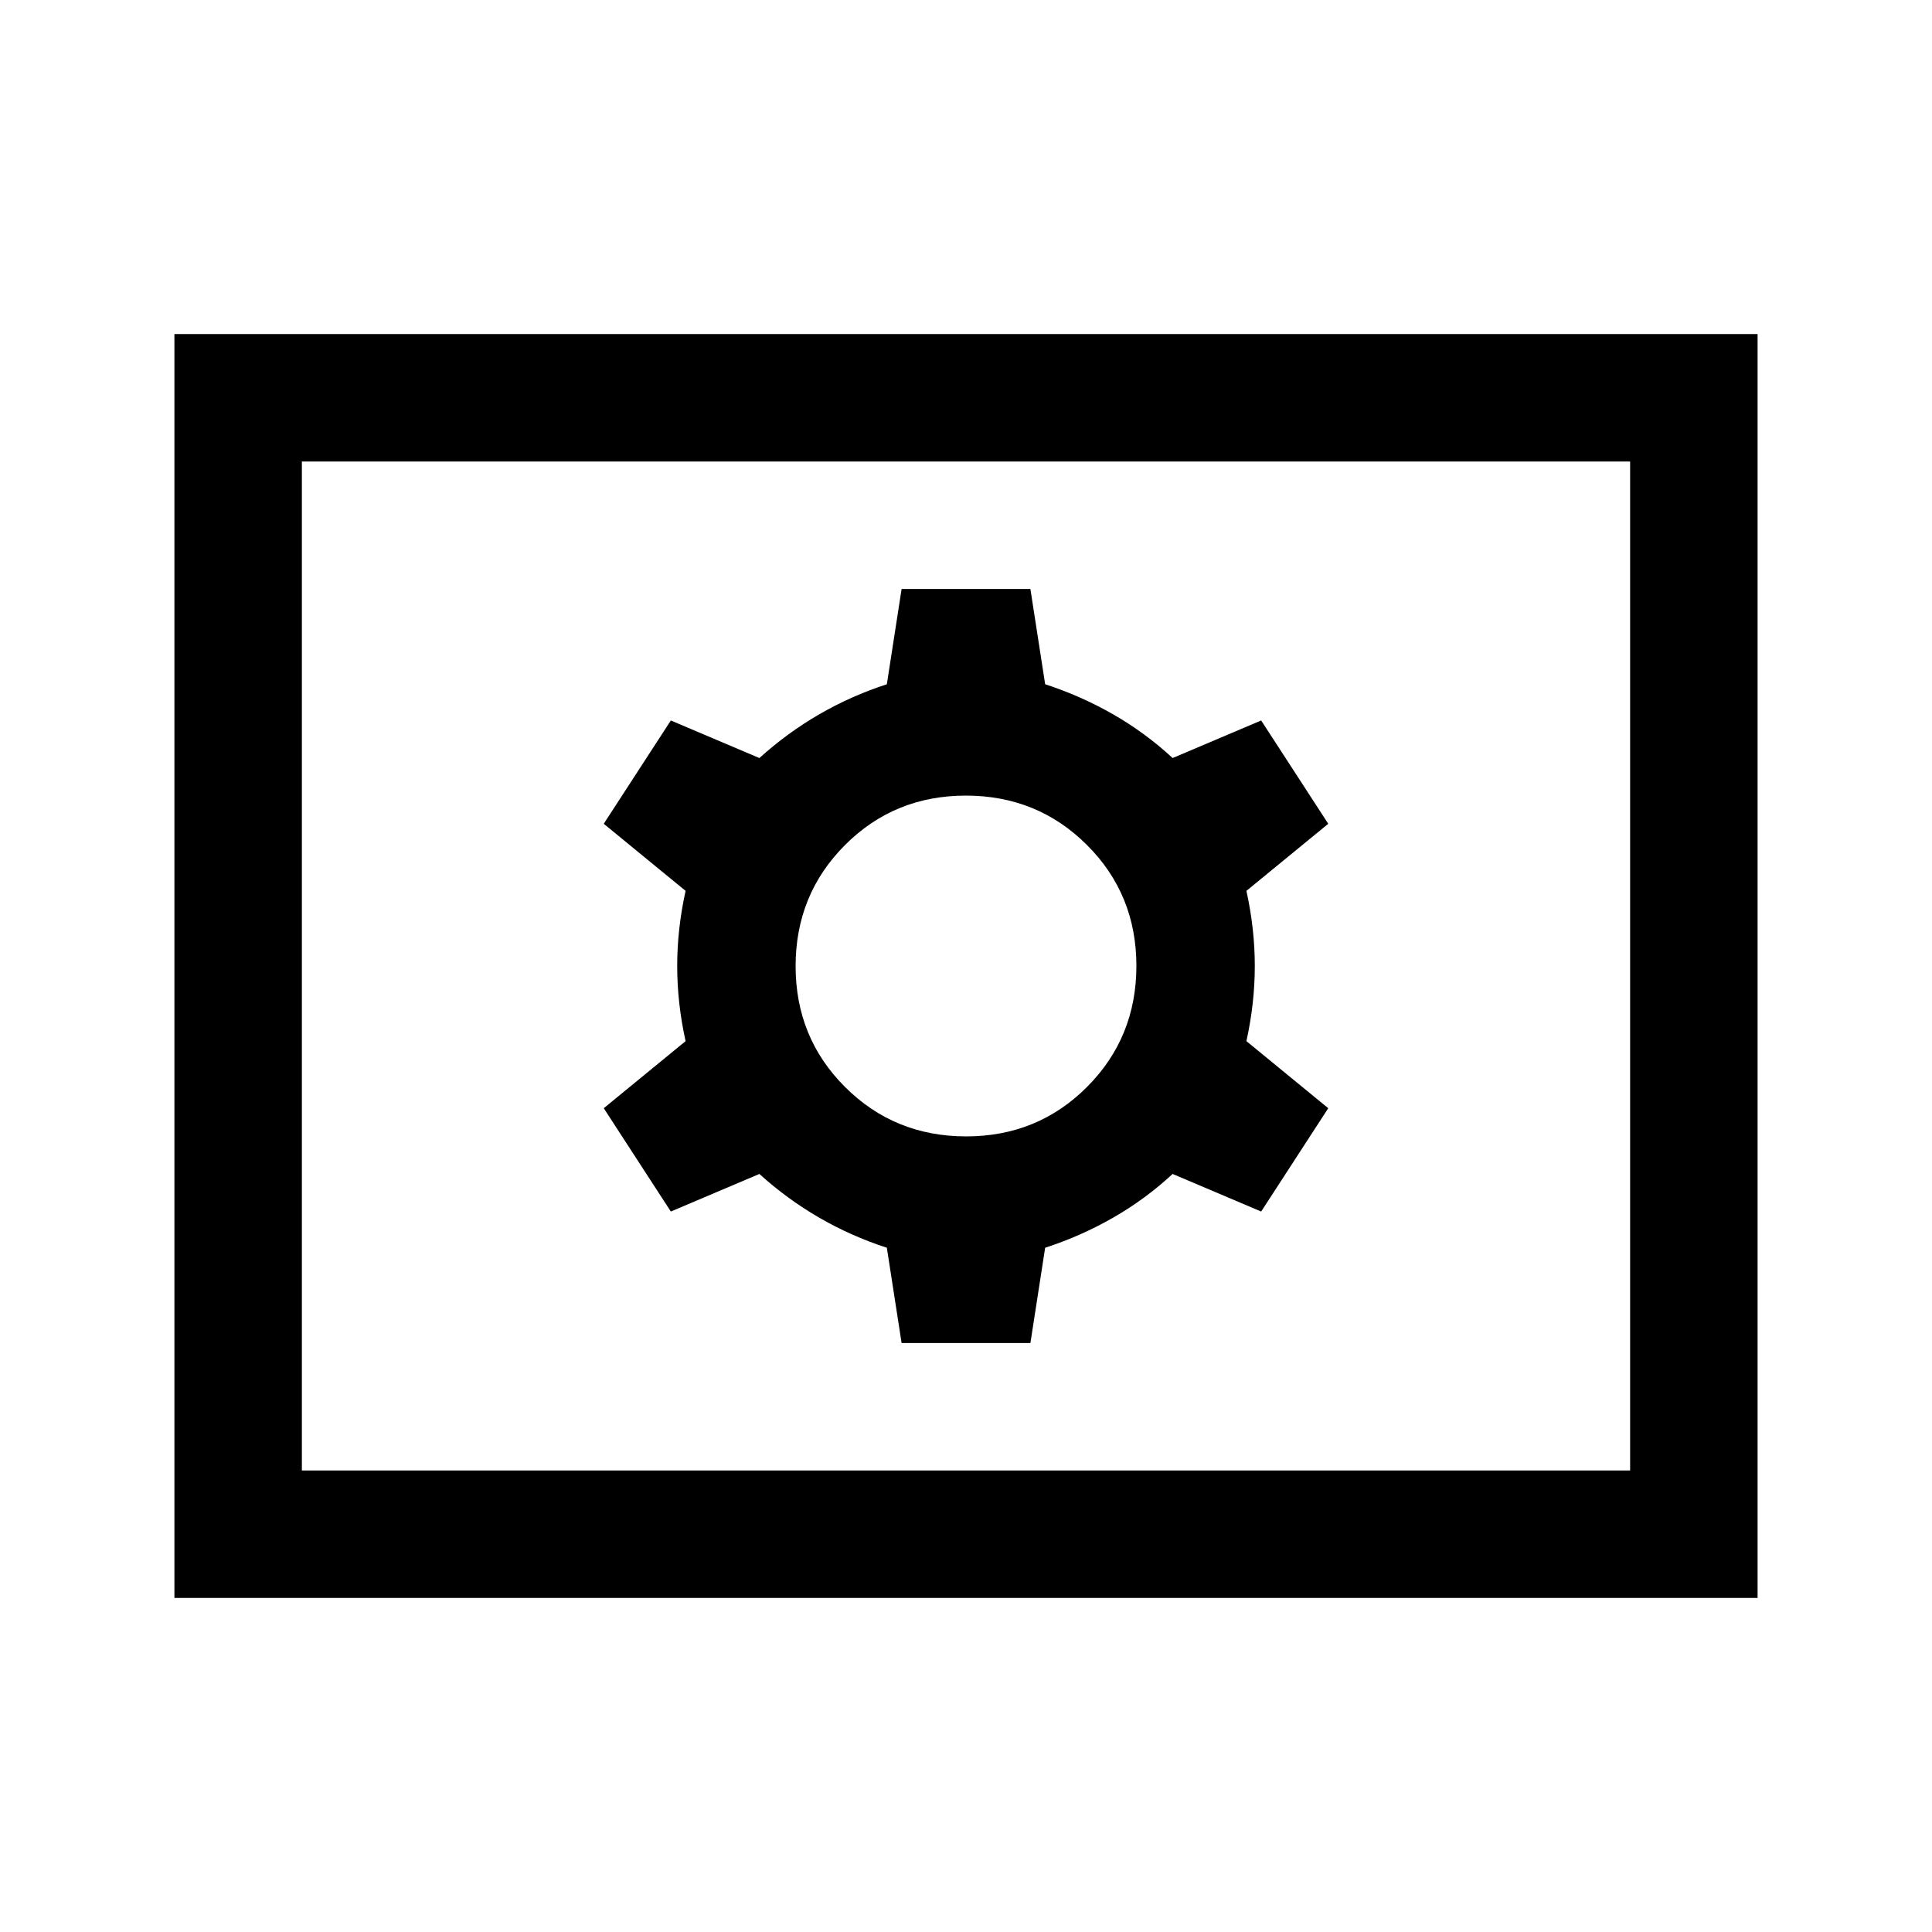 <svg xmlns="http://www.w3.org/2000/svg" height="40" viewBox="0 -960 960 960" width="40"><path d="M448-292.667h64L519.333-340q17.879-5.823 33.856-14.995 15.978-9.172 29.478-21.672l44 18.667L660-409.333l-40.667-33.333Q623.5-461.5 623.5-480q0-18.5-4.167-37.334L660-550.667 626.667-602l-44 18.667q-13.5-12.5-29.478-21.672-15.977-9.172-33.856-14.995L512-667.333h-64L440.667-620q-17.879 5.823-33.69 14.995-15.81 9.172-29.644 21.672l-44-18.667L300-550.667l40.667 33.333Q336.5-498.5 336.5-480q0 18.5 4.167 37.334L300-409.333 333.333-358l44-18.667q13.834 12.5 29.644 21.672 15.811 9.172 33.69 14.995L448-292.667Zm32.062-102.666q-35.562 0-60.145-24.522-24.584-24.521-24.584-60.083t24.522-60.145q24.521-24.584 60.083-24.584t60.145 24.522q24.584 24.521 24.584 60.083t-24.522 60.145q-24.521 24.584-60.083 24.584ZM86.667-166v-628h786.666v628H86.667ZM150-229.333h660v-501.334H150v501.334Zm0 0v-501.334 501.334Z"/></svg>